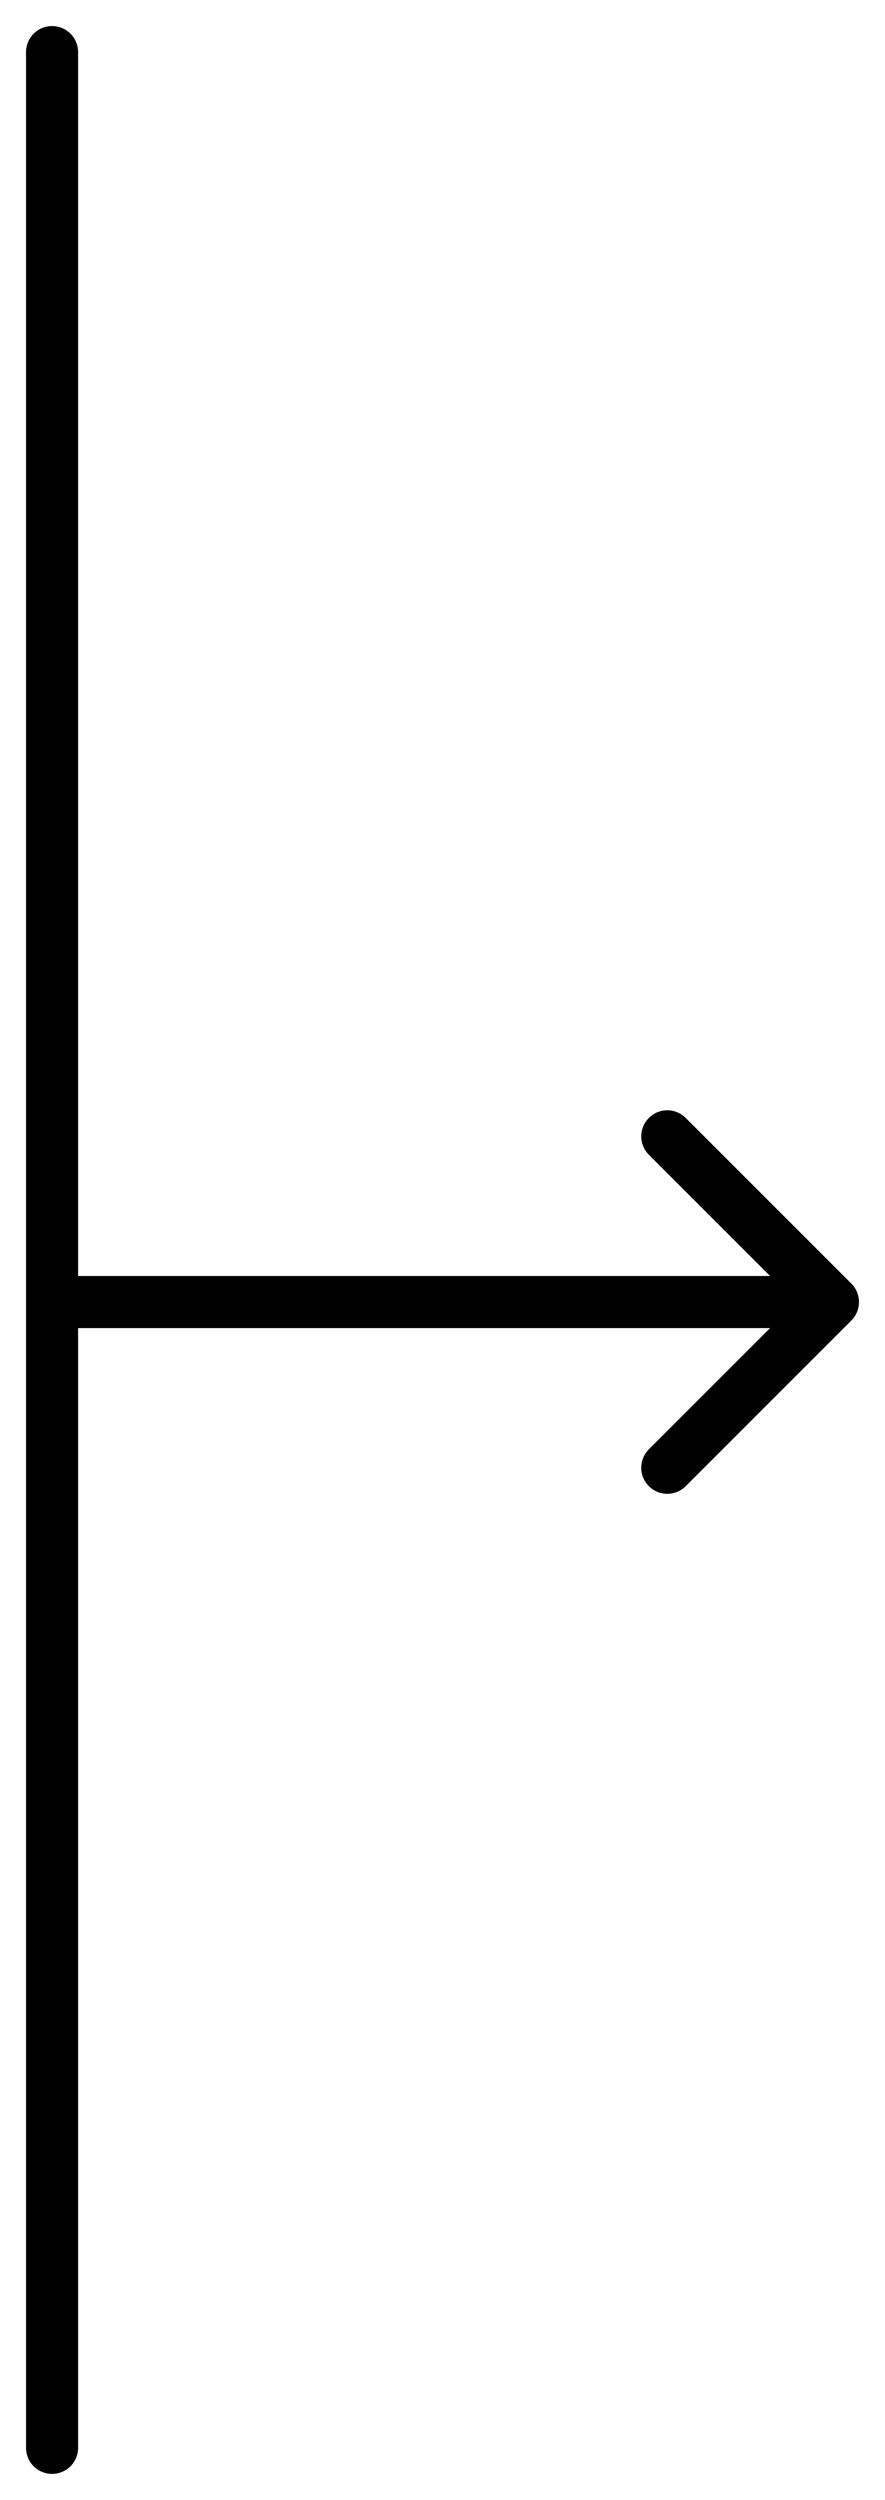 <svg width="17" height="48" viewBox="0 0 17 48" fill="none" xmlns="http://www.w3.org/2000/svg">
<g id="Group 427320412">
<path id="Line 239" d="M1 1L1 47" stroke="black" stroke-linecap="round"/>
<path id="Arrow 5" d="M16.354 25.354C16.549 25.158 16.549 24.842 16.354 24.646L13.172 21.465C12.976 21.269 12.66 21.269 12.464 21.465C12.269 21.66 12.269 21.976 12.464 22.172L15.293 25L12.464 27.828C12.269 28.024 12.269 28.34 12.464 28.535C12.66 28.731 12.976 28.731 13.172 28.535L16.354 25.354ZM1 25.5H16V24.5H1V25.5Z" fill="black"/>
</g>
</svg>

